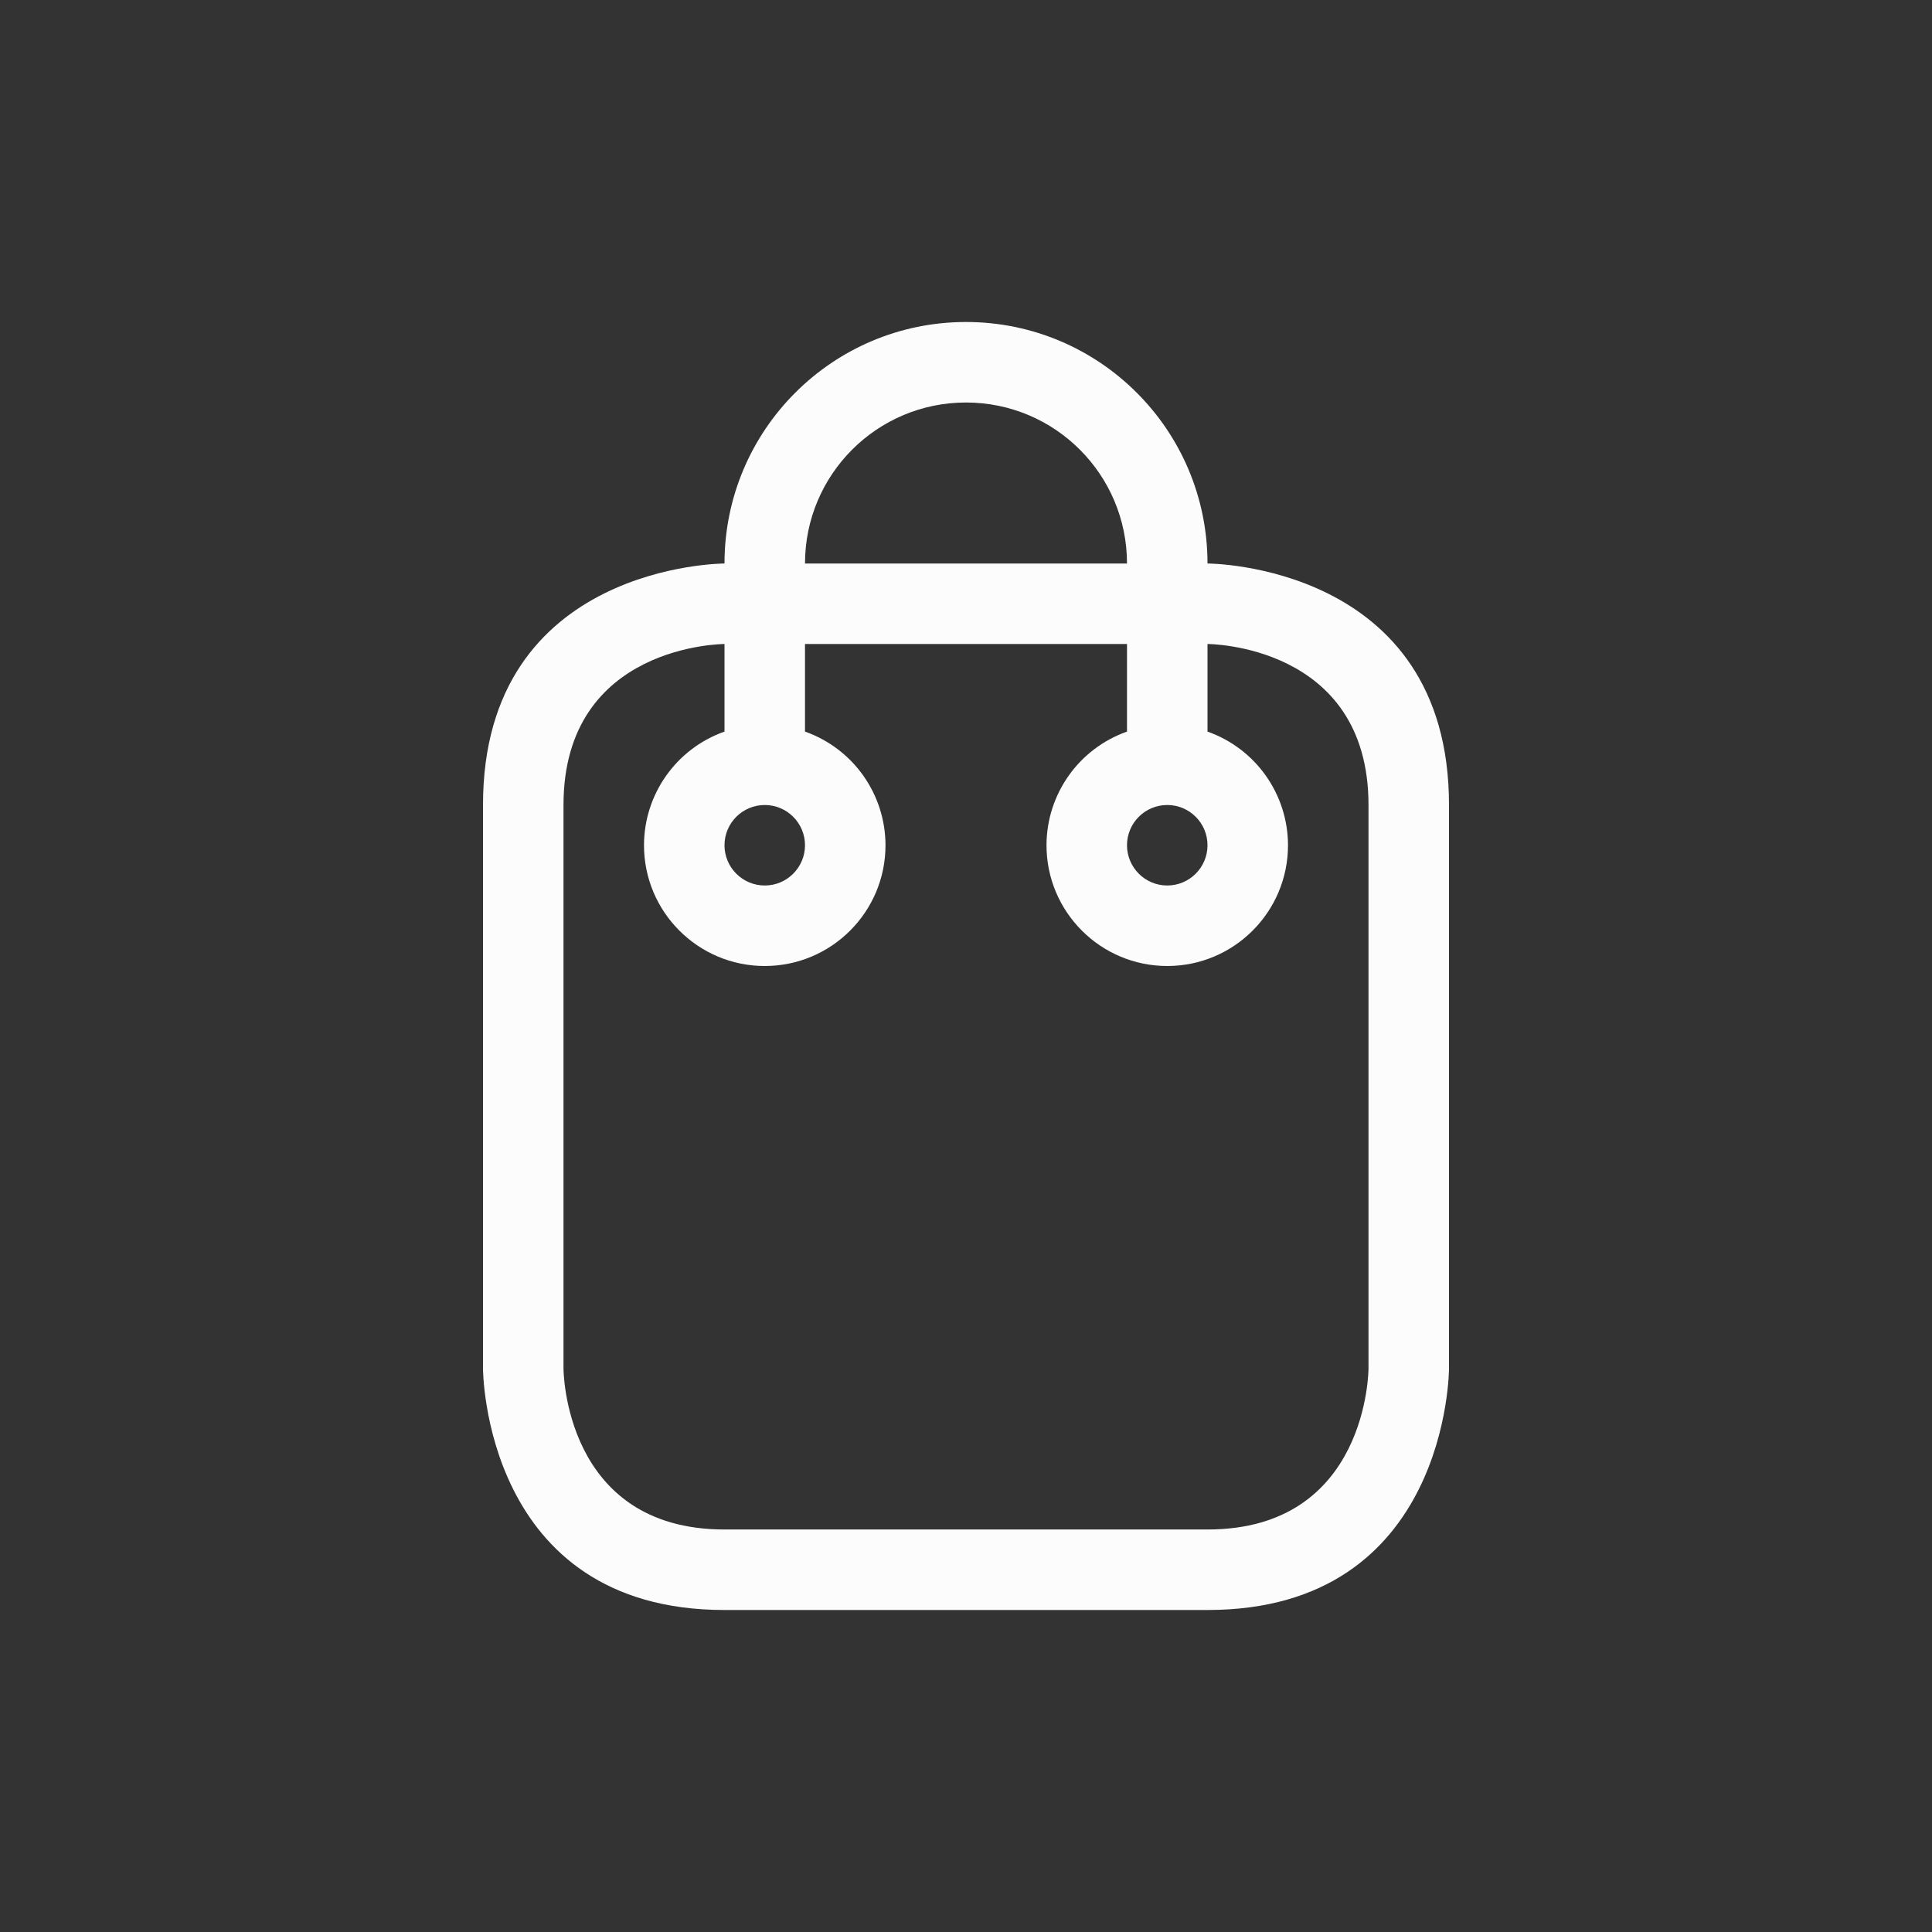 <svg xmlns="http://www.w3.org/2000/svg" viewBox="0 0 24 24" width="24" height="24">
  <rect x="0" y="0" width="24" height="24" fill="#333333" stroke="none"/>
  <defs id="defs3051">
    <style type="text/css" id="current-color-scheme">.ColorScheme-Text {color:#fcfcfc;}</style>
  </defs>
  <g transform="translate(1,1)">
    <path style="fill:currentColor;fill-opacity:1;stroke:none" d="M 11,3 C 9.343,3 8,4.343 8,6 8,6 5,6 5,9 c 0,3 0,7 0,7 0,0 0,3 3,3 3,0 3,0 6,0 3,0 3,-3 3,-3 0,0 0,-4 0,-7 C 17,6 14,6 14,6 14,4.343 12.657,3 11,3 Z m 0,1 c 1.105,0 2,0.895 2,2 H 9 C 9,4.895 9.895,4 11,4 Z M 6,9 C 6,7 8,7 8,7 V 8.088 C 7.401,8.3 7.001,8.865 7,9.5 7,10.328 7.672,11 8.5,11 9.328,11 10,10.328 10,9.5 9.999,8.865 9.599,8.3 9,8.088 V 7 h 4 V 8.088 C 12.401,8.3 12.001,8.865 12,9.5 12,10.328 12.672,11 13.5,11 14.328,11 15,10.328 15,9.5 14.999,8.865 14.599,8.3 14,8.088 V 7 c 0,0 2,0 2,2 0,2 0,7 0,7 0,0 0,2 -2,2 -2,0 -4,0 -6,0 C 6,18 6,16 6,16 6,16 6,11 6,9 Z M 8.5,9 C 8.776,9 9,9.224 9,9.5 9,9.776 8.776,10 8.5,10 8.224,10 8,9.776 8,9.5 8,9.224 8.224,9 8.5,9 Z m 5,0 C 13.776,9 14,9.224 14,9.5 14,9.776 13.776,10 13.5,10 13.224,10 13,9.776 13,9.5 13,9.224 13.224,9 13.5,9 Z" class="ColorScheme-Text"/>
  </g>
</svg>
